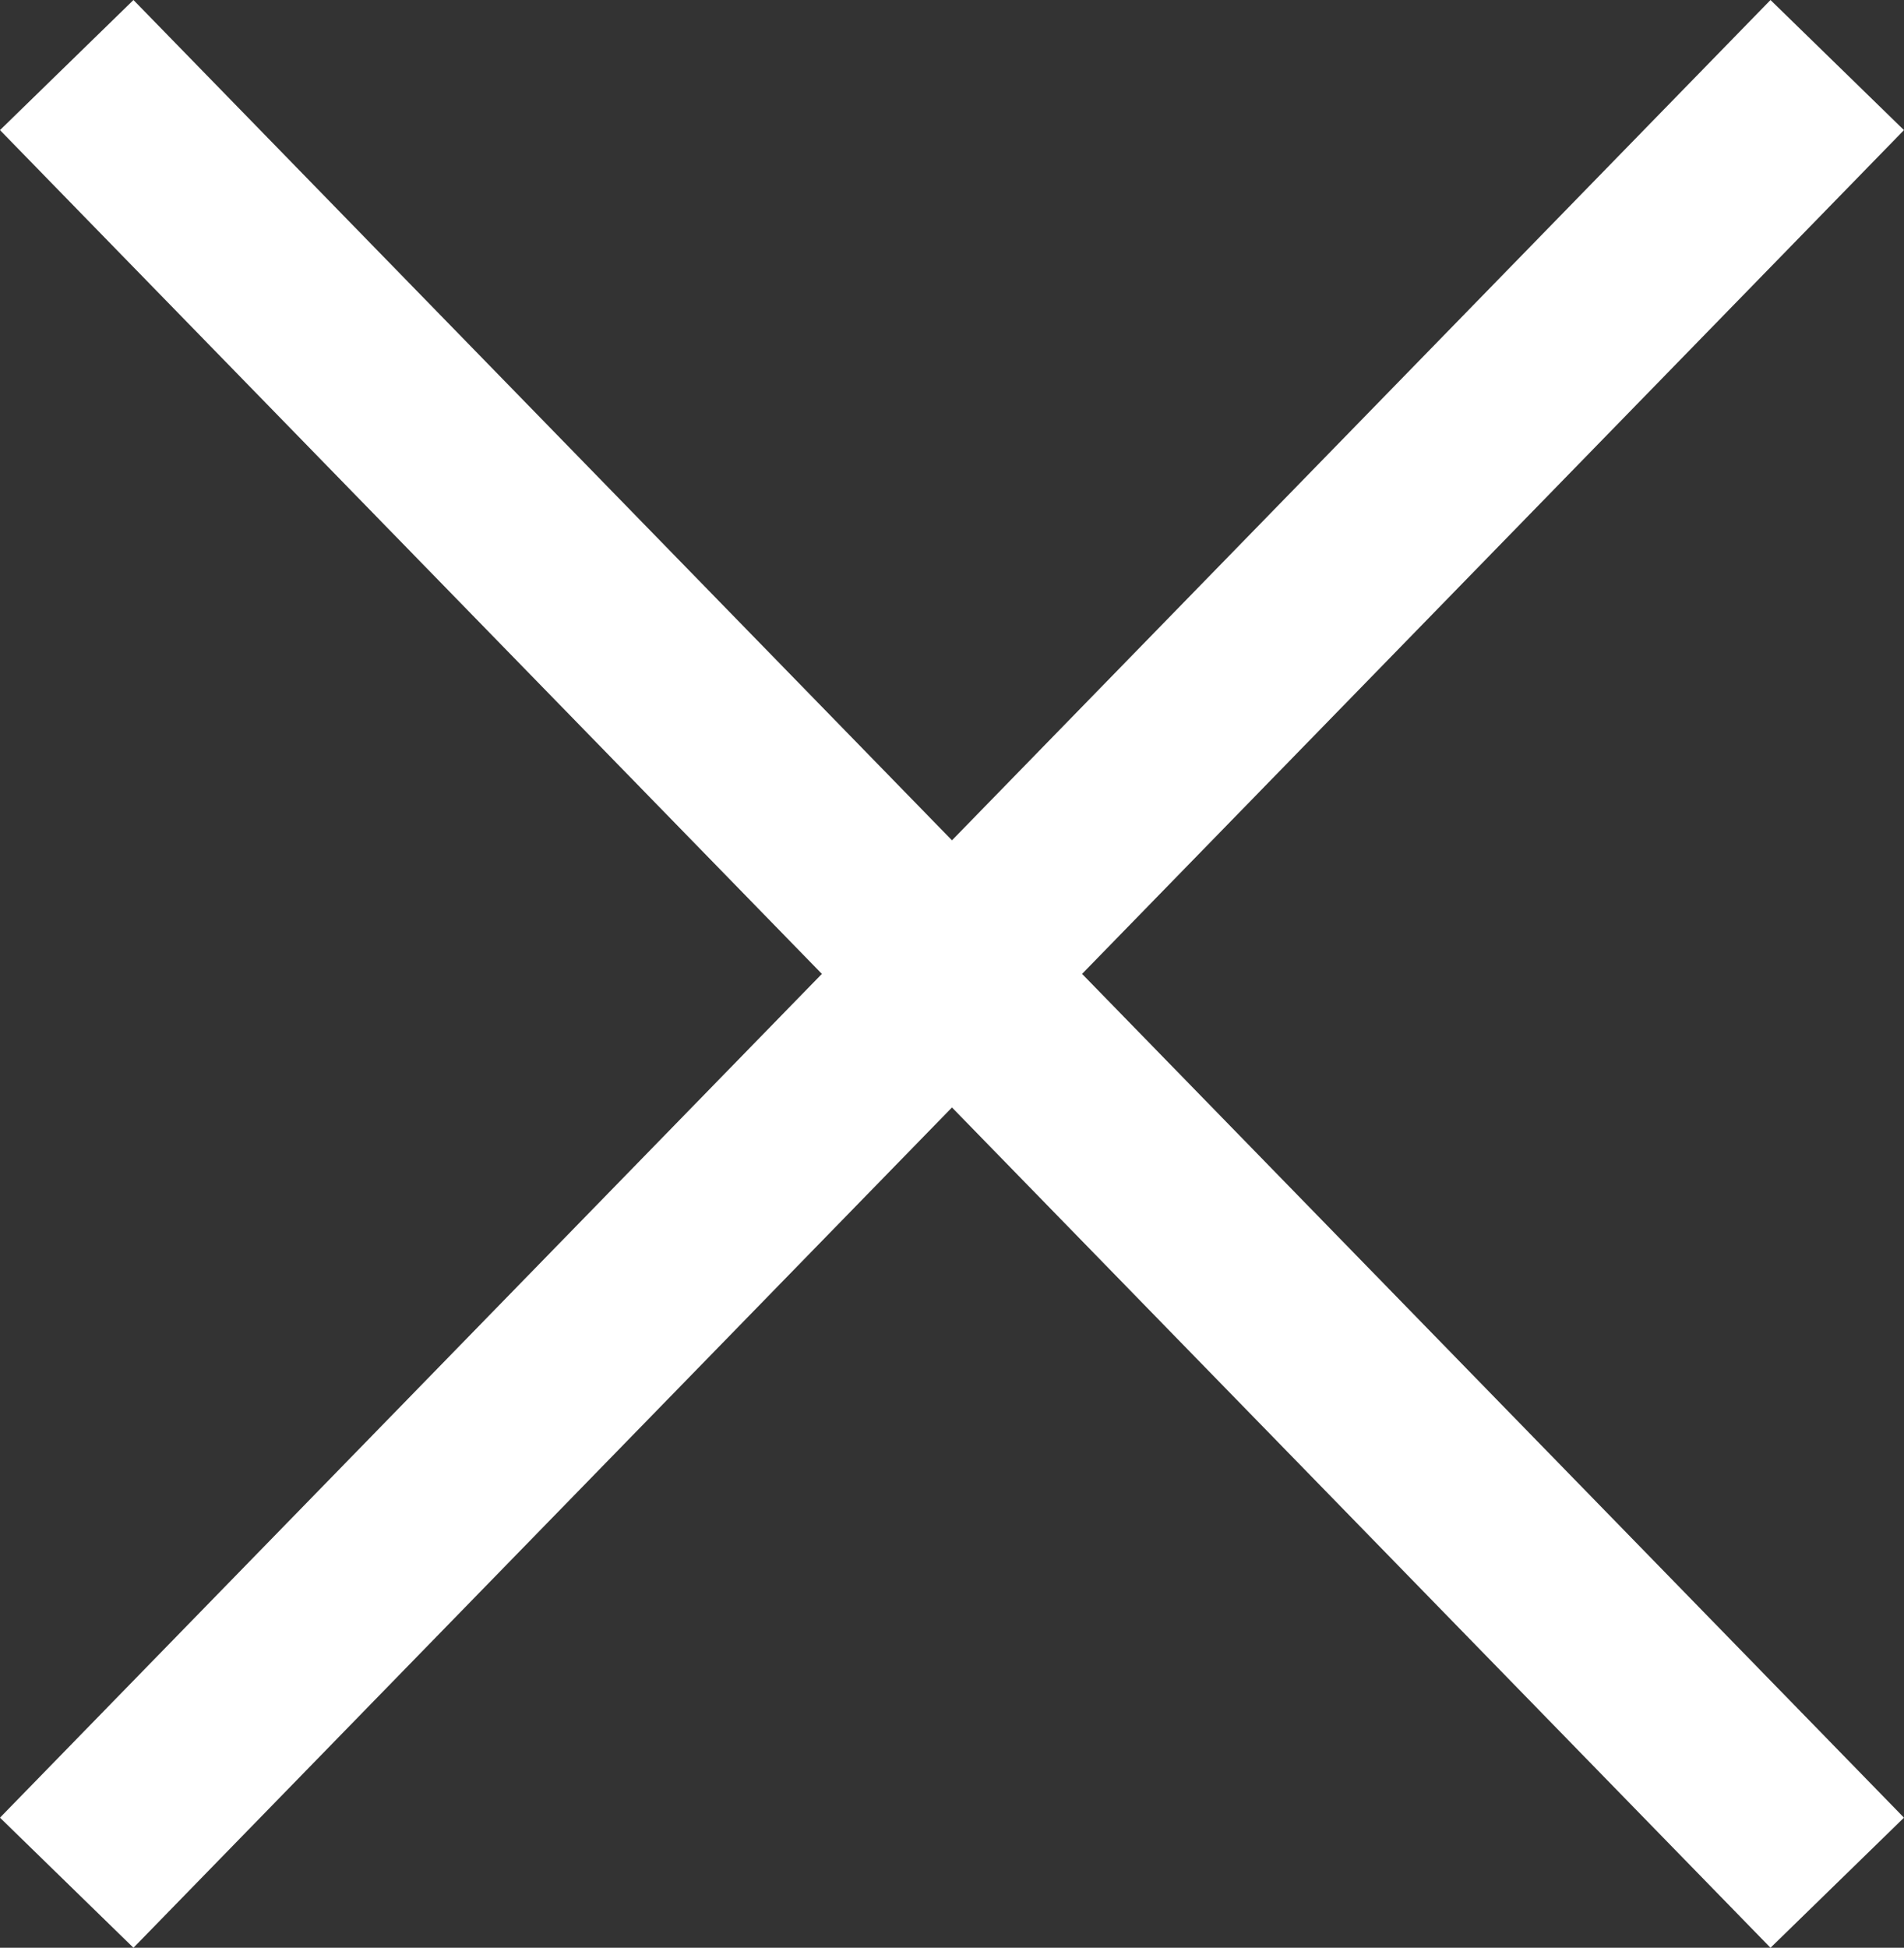 <svg xmlns="http://www.w3.org/2000/svg" width="40.865" height="41.791" viewBox="0 0 40.865 41.791">
  <rect x="0" y="0" width="40.865" height="41.791" fill="#333333" stroke="none"/>
  <g id="close" transform="translate(0.932 0.896)">
    <line id="Line_4" data-name="Line 4" x2="38" y2="39" transform="translate(0.5 0.5)" fill="none" stroke="#fff" stroke-width="4"/>
    <line id="Line_5" data-name="Line 5" x1="38" y2="39" transform="translate(0.5 0.5)" fill="none" stroke="#fff" stroke-width="4"/>
  </g>
</svg>

